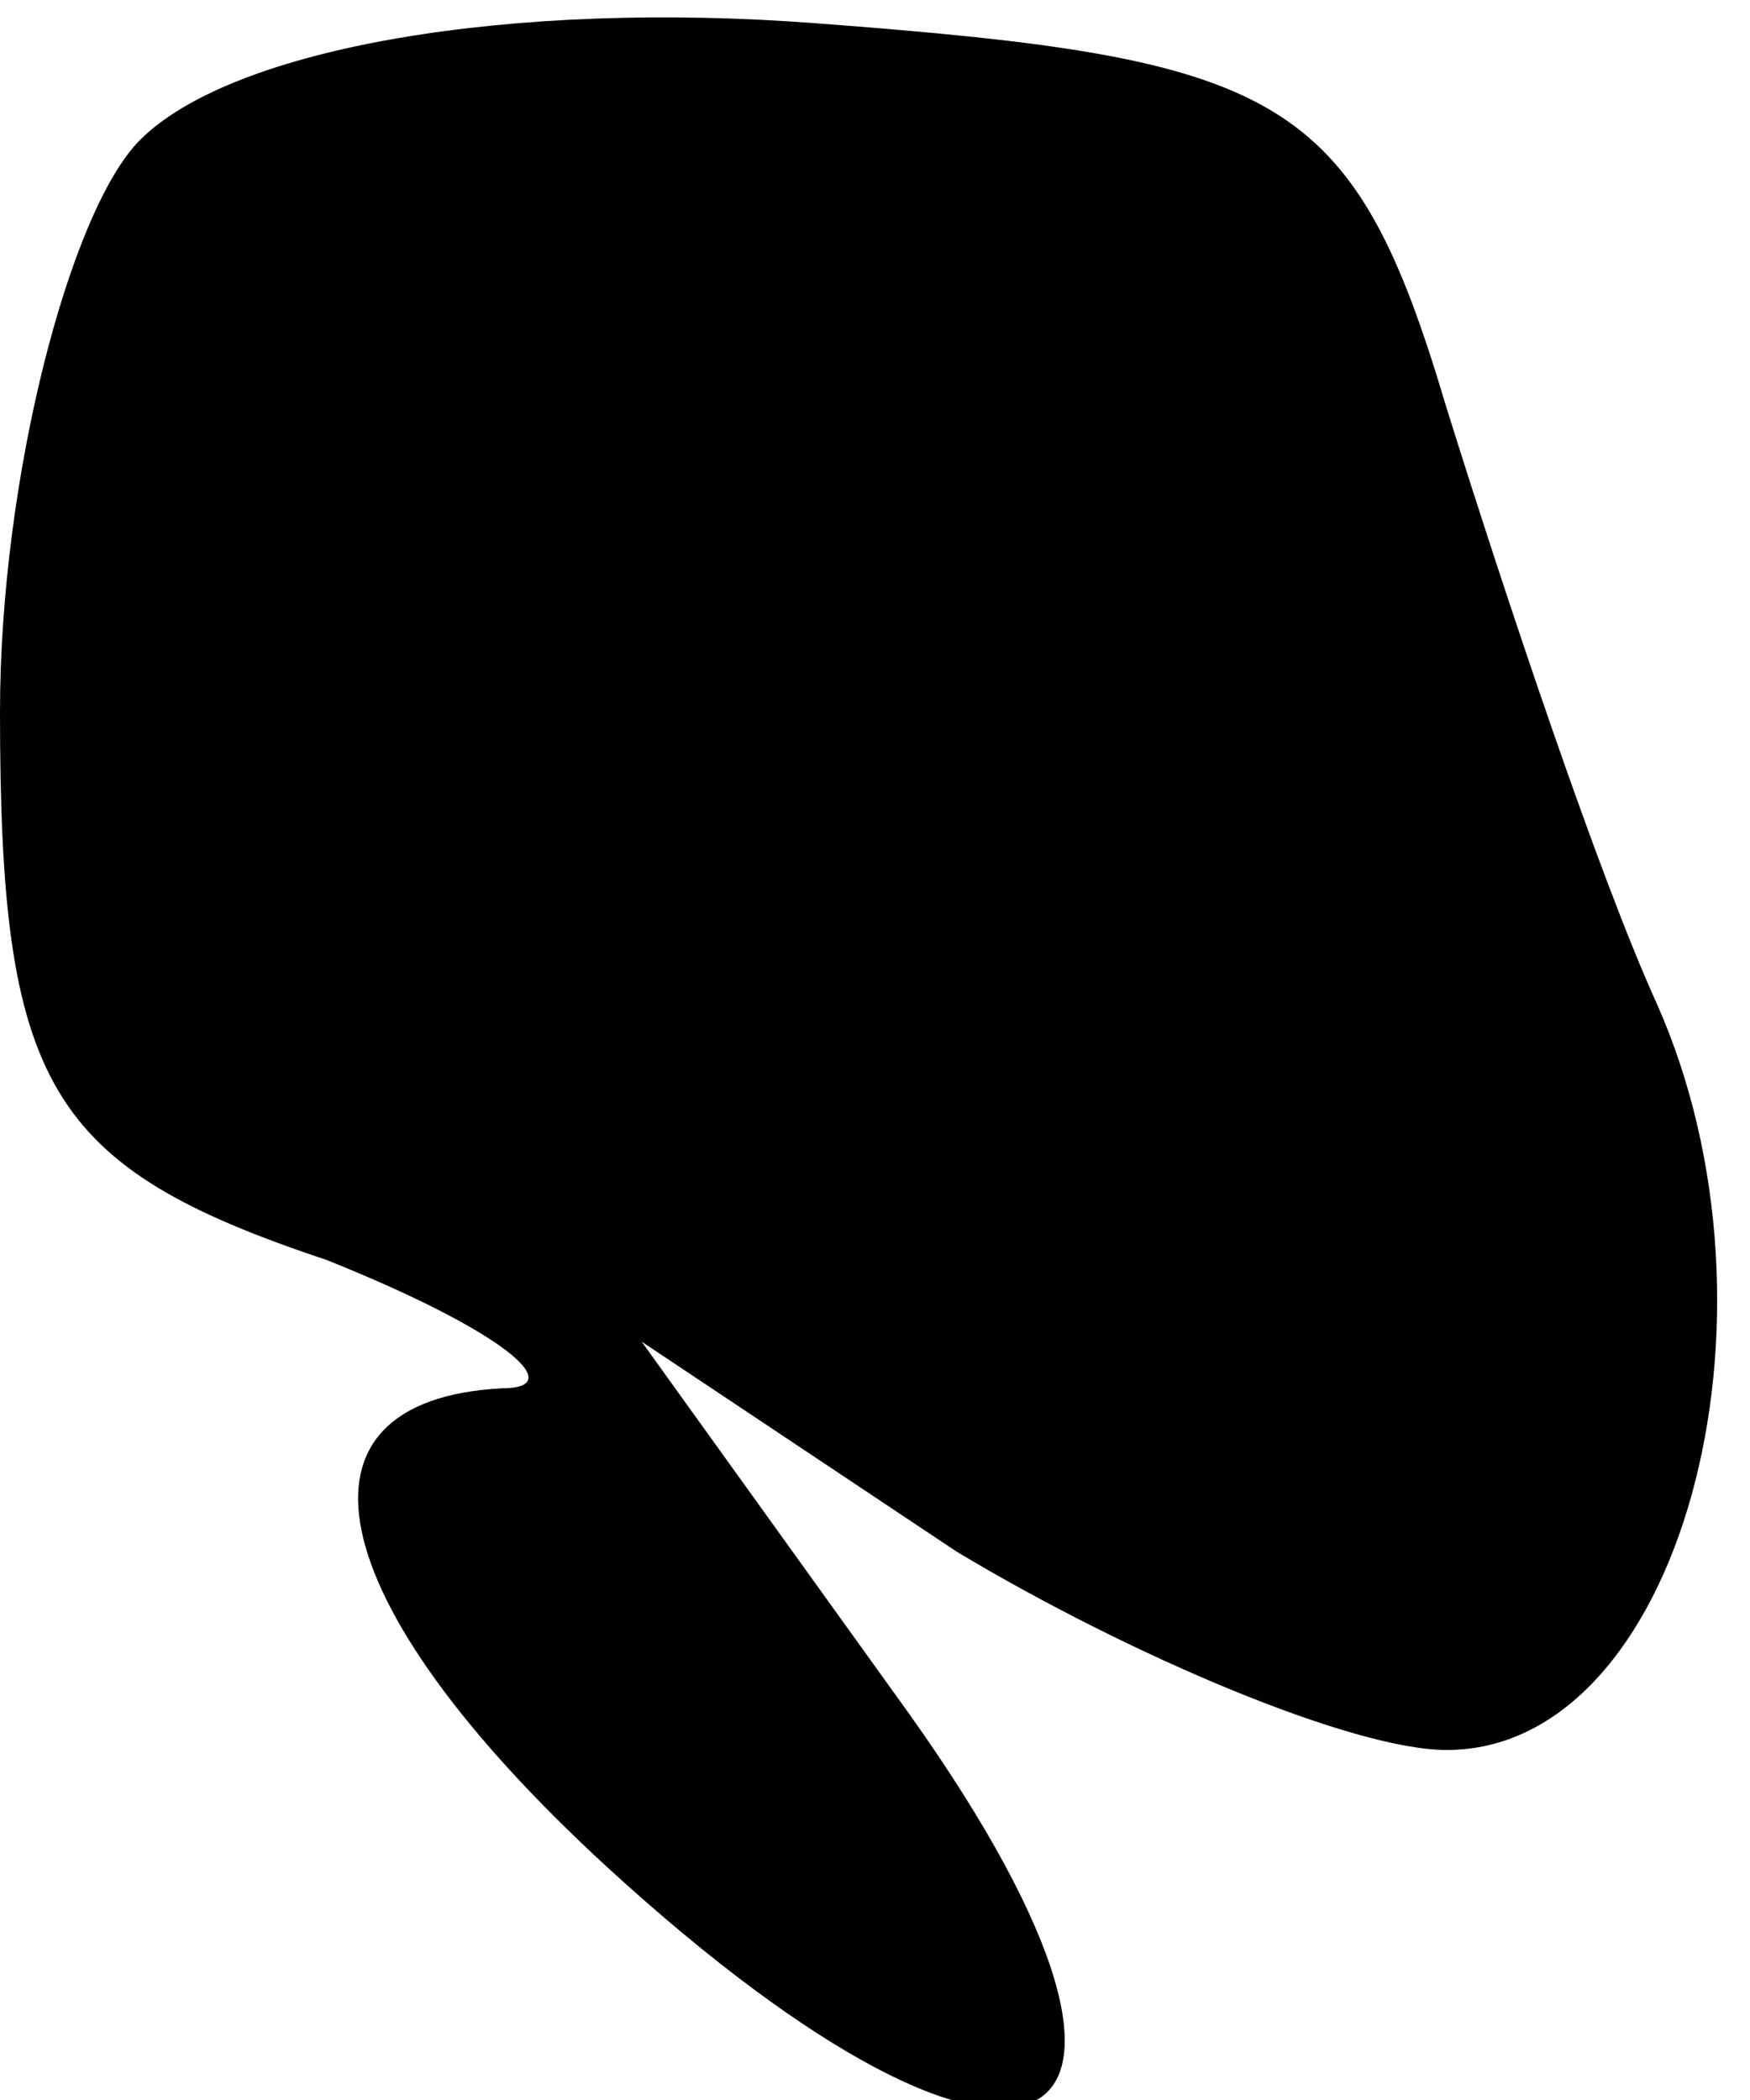<?xml version="1.0" standalone="no"?>
<!DOCTYPE svg PUBLIC "-//W3C//DTD SVG 20010904//EN"
 "http://www.w3.org/TR/2001/REC-SVG-20010904/DTD/svg10.dtd">
<svg version="1.0" xmlns="http://www.w3.org/2000/svg"
 width="15pt" height="18pt" viewBox="0 0 15 18"
 preserveAspectRatio="xMidYMid meet">
<g transform="translate(0,18) scale(0.1,-0.1)"
fill="#000000" stroke="none">
<path fill="#000000" stroke="none" d="M12 168 c-6 -6 -12 -29 -12 -49 0 -32
4 -39 28 -47 15 -6 21 -11 15 -11 -19 -1 -16 -18 9 -41 36 -33 53 -25 26 13
l-23 32 27 -18 c15 -9 34 -17 42 -17 20 0 30 37 18 64 -5 11 -13 35 -18 51 -8
27 -14 30 -54 33 -26 2 -50 -2 -58 -10z"/>
</g>
</svg>
